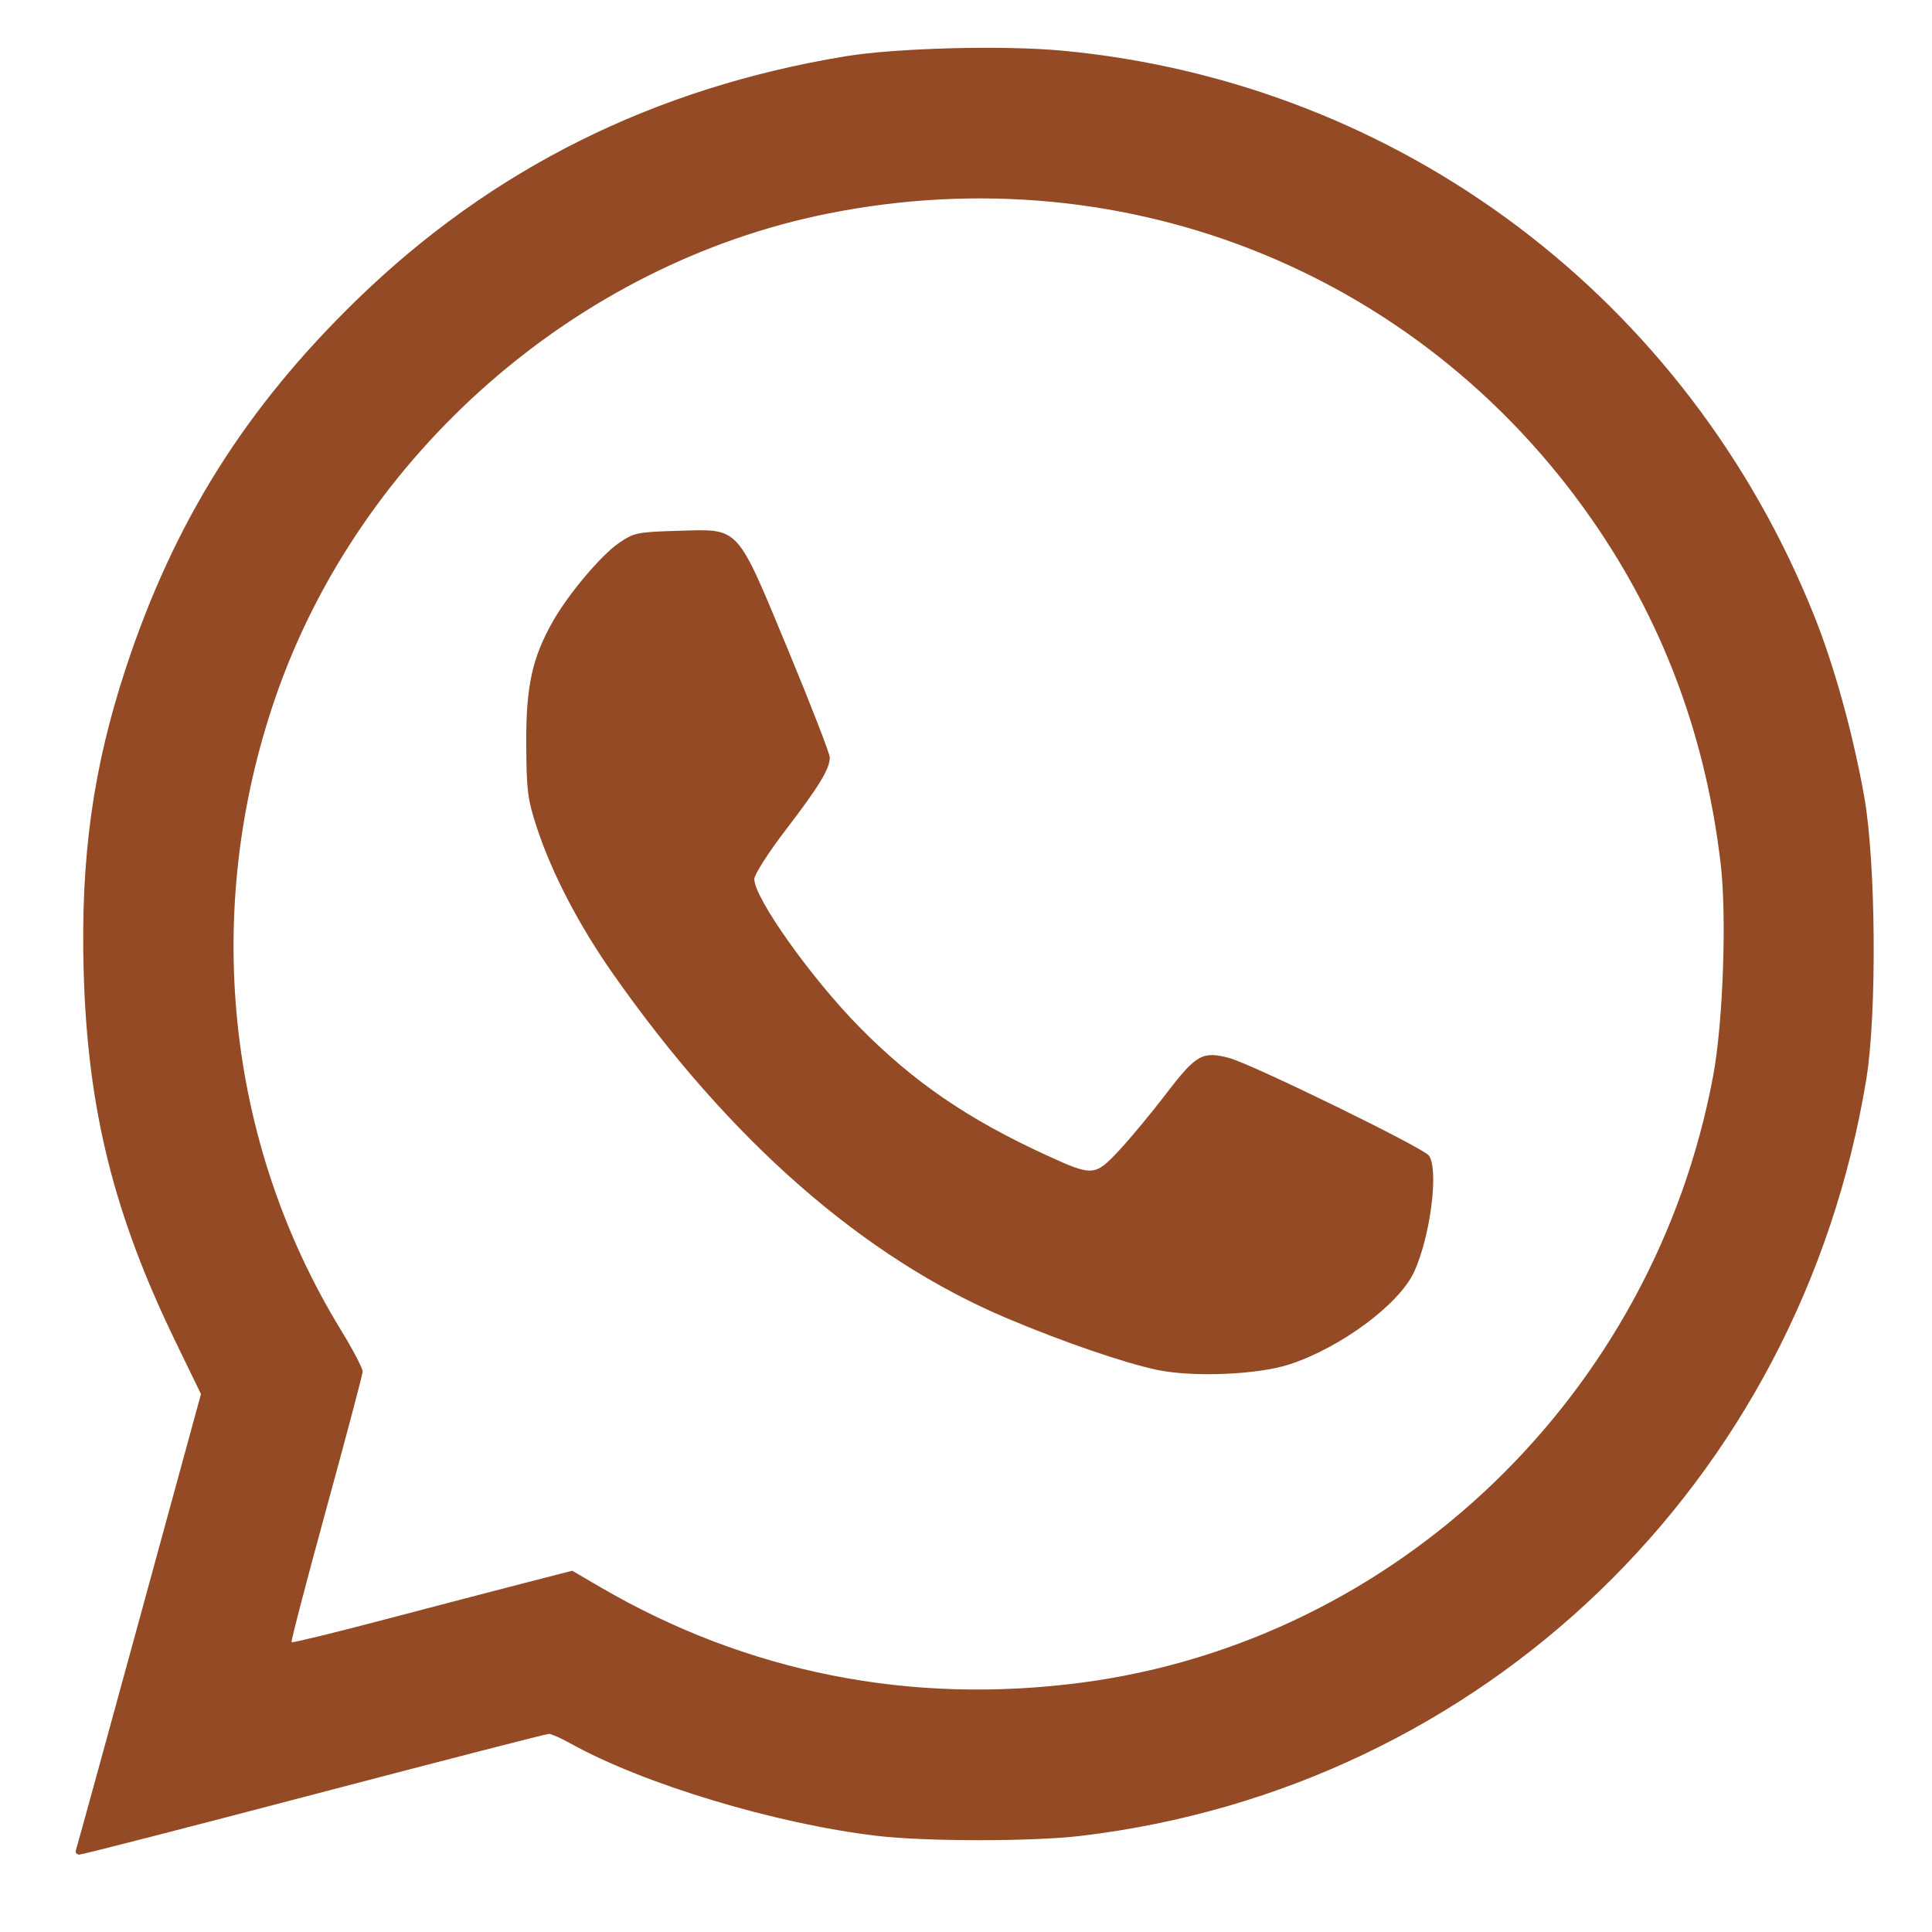 <?xml version="1.0" encoding="UTF-8" standalone="no"?>
<!-- Created with Inkscape (http://www.inkscape.org/) -->

<svg
   version="1.1"
   id="svg1"
   width="910.222"
   height="910.222"
   viewBox="0 0 910.222 910.222"
   sodipodi:docname="wa.svg"
   inkscape:version="1.3 (0e150ed6c4, 2023-07-21)"
   xmlns:inkscape="http://www.inkscape.org/namespaces/inkscape"
   xmlns:sodipodi="http://sodipodi.sourceforge.net/DTD/sodipodi-0.dtd"
   xmlns="http://www.w3.org/2000/svg"
   xmlns:svg="http://www.w3.org/2000/svg">
  <defs
     id="defs1" />
  <sodipodi:namedview
     id="namedview1"
     pagecolor="#ffffff"
     bordercolor="#000000"
     borderopacity="0.25"
     inkscape:showpageshadow="2"
     inkscape:pageopacity="0.0"
     inkscape:pagecheckerboard="0"
     inkscape:deskcolor="#d1d1d1"
     showgrid="false"
     inkscape:zoom="0.6005056"
     inkscape:cx="444.62533"
     inkscape:cy="463.77586"
     inkscape:window-width="1920"
     inkscape:window-height="1016"
     inkscape:window-x="0"
     inkscape:window-y="0"
     inkscape:window-maximized="1"
     inkscape:current-layer="g1" />
  <g
     inkscape:groupmode="layer"
     inkscape:label="Image"
     id="g1">
    <path
       style="fill:#934a25;fill-opacity:1"
       d="m 35.791,871.546 c 0.437,-1.222 13.866,-50.043 29.842,-108.491 L 94.681,656.787 82.835,632.388 C 53.507,571.983 41.196,522.377 39.412,457.421 37.94,403.86 43.823,361.677 59.319,314.657 82.029,245.75 115.756,192.05 168.407,140.964 231.816,79.44 308.002,41.485 398.043,26.562 c 23.917,-3.964 74.695,-5.298 102.425,-2.692 159.202,14.967 294.787,117.013 354.47,266.787 9.342,23.443 18.111,55.242 23.368,84.741 5.483,30.761 6.003,102.393 0.967,133.037 -31.266,190.242 -180.463,333.952 -370.119,356.508 -22.72,2.702 -73.034,2.693 -96,-0.017 -47.869,-5.648 -110.302,-24.491 -144.524,-43.618 -4.358,-2.436 -8.878,-4.429 -10.044,-4.429 -1.166,0 -50.865,12.797 -110.443,28.439 -59.578,15.641 -109.409,28.441 -110.735,28.444 -1.327,0 -2.055,-0.994 -1.618,-2.216 z M 509.855,792.699 c 148.439,-19.647 269.169,-135.683 297.234,-285.676 4.71,-25.174 6.494,-75.194 3.568,-100.075 -6.839,-58.157 -25.841,-110.351 -57.195,-157.102 C 673.129,130.065 532.113,72.162 390.043,100.621 271.587,124.35 169.312,213.924 129.784,328.559 c -34.637,100.451 -23.346,209.527 30.856,298.098 5.685,9.289 10.284,18.089 10.221,19.556 -0.063,1.467 -7.776,30.597 -17.14,64.733 -9.364,34.137 -16.719,62.373 -16.344,62.748 0.375,0.375 20.178,-4.452 44.008,-10.727 23.829,-6.274 53.426,-14.005 65.77,-17.179 l 22.444,-5.77 13.07,7.633 C 351.823,788.04 429.176,803.378 509.855,792.699 Z M 545.241,645.407 C 529.671,642.148 500.87,632.249 474.276,621.017 406.89,592.558 343.912,537.456 288.707,458.657 272.775,435.915 260.086,411.569 253.035,390.212 c -4.475,-13.553 -5.001,-17.677 -5.102,-40 -0.122,-27.089 2.814,-40.426 12.721,-57.778 7.264,-12.723 22.4,-30.677 30.737,-36.46 7.281,-5.051 8.712,-5.347 28.524,-5.907 28.844,-0.814 26.82,-3.034 51.514,56.483 10.727,25.853 19.503,48.492 19.503,50.31 0,5.37 -4.956,13.525 -20.7,34.062 -8.17,10.657 -14.855,21.112 -14.855,23.233 0,8.99 27.026,46.976 49.841,70.053 25.494,25.787 50.895,43.138 88.128,60.201 21.498,9.851 22.509,9.78 33.876,-2.391 5.38,-5.76 15.443,-17.89 22.363,-26.955 13.907,-18.219 17.011,-19.964 29.546,-16.611 10.697,2.861 91.217,42.191 94.024,45.927 4.834,6.431 0.758,38.366 -7.024,55.035 -7.068,15.139 -34.168,35.259 -58.307,43.29 -14.894,4.955 -45.509,6.277 -62.582,2.703 z"
       id="path1" />
  </g>
</svg>
